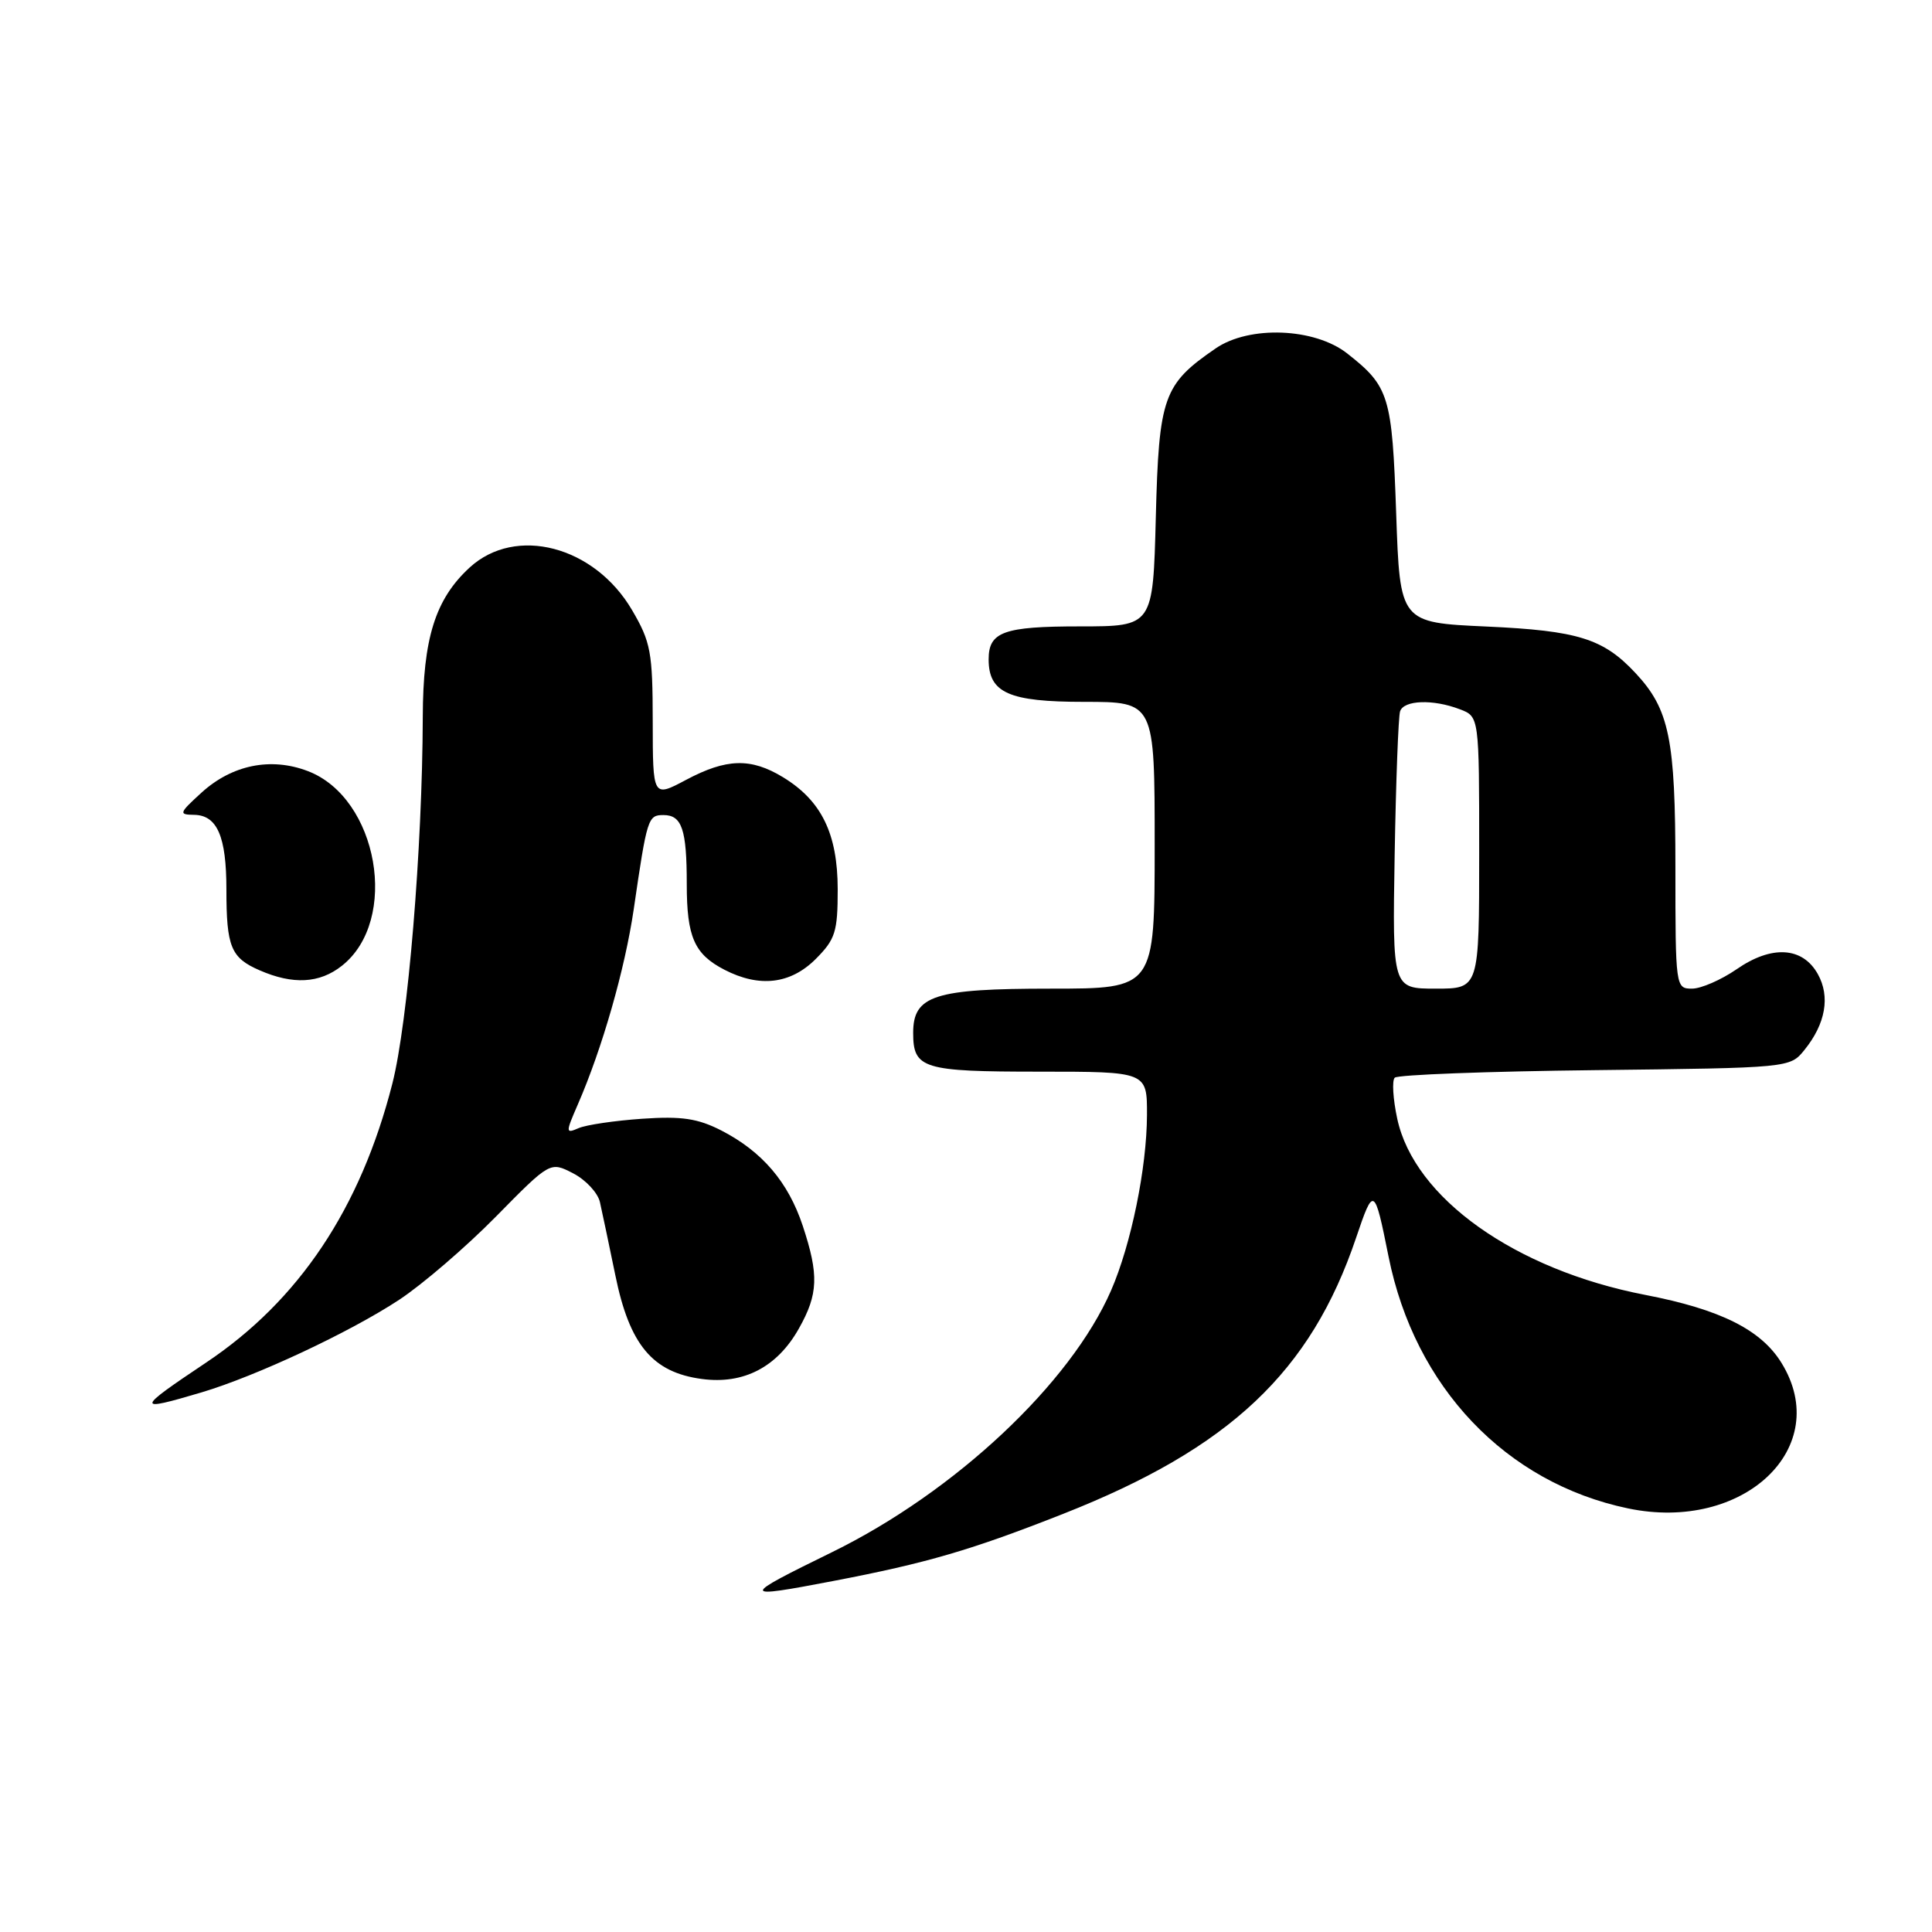 <?xml version="1.0" encoding="UTF-8" standalone="no"?>
<!DOCTYPE svg PUBLIC "-//W3C//DTD SVG 1.1//EN" "http://www.w3.org/Graphics/SVG/1.1/DTD/svg11.dtd" >
<svg xmlns="http://www.w3.org/2000/svg" xmlns:xlink="http://www.w3.org/1999/xlink" version="1.1" viewBox="0 0 256 256">
 <g >
 <path fill="currentColor"
d=" M 110.41 209.49 C 122.83 207.11 128.69 205.40 140.91 200.58 C 162.97 191.88 173.69 181.77 179.69 164.01 C 182.02 157.13 182.12 157.18 183.99 166.50 C 187.46 183.80 199.53 196.49 215.72 199.87 C 231.06 203.08 242.97 191.78 236.05 180.58 C 233.34 176.19 227.95 173.50 218.00 171.58 C 200.77 168.25 187.39 158.74 185.14 148.23 C 184.58 145.63 184.43 143.18 184.81 142.80 C 185.19 142.41 197.13 141.96 211.34 141.80 C 237.17 141.50 237.18 141.50 239.10 139.12 C 241.90 135.66 242.54 132.05 240.87 129.07 C 238.85 125.45 234.75 125.21 230.11 128.43 C 228.06 129.84 225.40 131.00 224.20 131.00 C 222.03 131.00 222.00 130.81 222.00 114.97 C 222.00 97.89 221.20 93.98 216.70 89.17 C 212.45 84.62 209.09 83.57 197.00 83.02 C 185.50 82.50 185.50 82.50 185.00 68.00 C 184.46 52.46 184.08 51.21 178.52 46.84 C 174.20 43.44 165.55 43.10 161.09 46.16 C 154.14 50.93 153.56 52.55 153.15 68.56 C 152.78 83.00 152.78 83.00 143.09 83.00 C 132.98 83.00 131.00 83.72 131.00 87.37 C 131.00 91.81 133.67 93.00 143.65 93.00 C 153.00 93.00 153.00 93.00 153.00 112.00 C 153.00 131.00 153.00 131.00 139.22 131.00 C 123.80 131.00 121.00 131.90 121.00 136.86 C 121.00 141.61 122.27 142.00 137.70 142.00 C 152.00 142.00 152.00 142.00 151.98 147.75 C 151.96 154.72 149.88 164.90 147.22 171.00 C 141.85 183.33 126.53 197.69 110.25 205.67 C 98.02 211.66 98.02 211.86 110.41 209.49 Z  M 26.70 184.50 C 33.95 182.34 46.34 176.54 52.89 172.23 C 55.97 170.20 61.74 165.24 65.70 161.22 C 72.90 153.90 72.90 153.90 75.94 155.47 C 77.61 156.33 79.20 158.04 79.49 159.27 C 79.77 160.50 80.69 164.88 81.54 169.00 C 83.41 178.19 86.46 181.85 92.99 182.72 C 98.53 183.47 102.99 181.15 105.86 176.03 C 108.43 171.47 108.52 168.93 106.37 162.43 C 104.44 156.62 101.00 152.59 95.59 149.80 C 92.46 148.20 90.34 147.88 85.09 148.24 C 81.46 148.49 77.68 149.05 76.68 149.48 C 74.94 150.23 74.93 150.11 76.55 146.38 C 79.80 138.92 82.80 128.44 83.97 120.50 C 85.74 108.37 85.86 108.00 87.91 108.00 C 90.36 108.00 91.00 109.89 91.00 117.15 C 91.00 124.16 92.00 126.43 95.98 128.49 C 100.62 130.89 104.74 130.41 108.08 127.08 C 110.69 124.46 111.00 123.49 111.00 117.83 C 110.99 110.47 108.86 106.10 103.76 102.99 C 99.50 100.40 96.27 100.48 90.90 103.34 C 86.50 105.68 86.50 105.68 86.49 95.58 C 86.48 86.41 86.23 85.07 83.75 80.84 C 78.77 72.34 68.32 69.60 62.22 75.21 C 57.67 79.40 56.05 84.59 56.02 95.00 C 55.97 112.42 54.06 135.44 51.99 143.58 C 47.77 160.13 39.61 172.34 27.28 180.57 C 17.96 186.80 17.91 187.11 26.70 184.50 Z  M 45.29 127.98 C 52.96 121.95 50.12 105.72 40.78 102.17 C 35.88 100.30 30.75 101.35 26.71 105.02 C 23.72 107.75 23.65 107.94 25.71 107.97 C 28.78 108.01 30.00 110.83 30.00 117.85 C 30.00 125.47 30.59 126.92 34.40 128.57 C 38.82 130.50 42.34 130.31 45.29 127.98 Z  M 184.80 113.25 C 184.97 103.49 185.29 94.94 185.52 94.25 C 186.02 92.76 189.88 92.62 193.43 93.98 C 196.00 94.95 196.00 94.95 196.00 112.98 C 196.00 131.00 196.00 131.00 190.25 131.00 C 184.50 131.00 184.50 131.00 184.80 113.25 Z "/>
</g>
</svg>